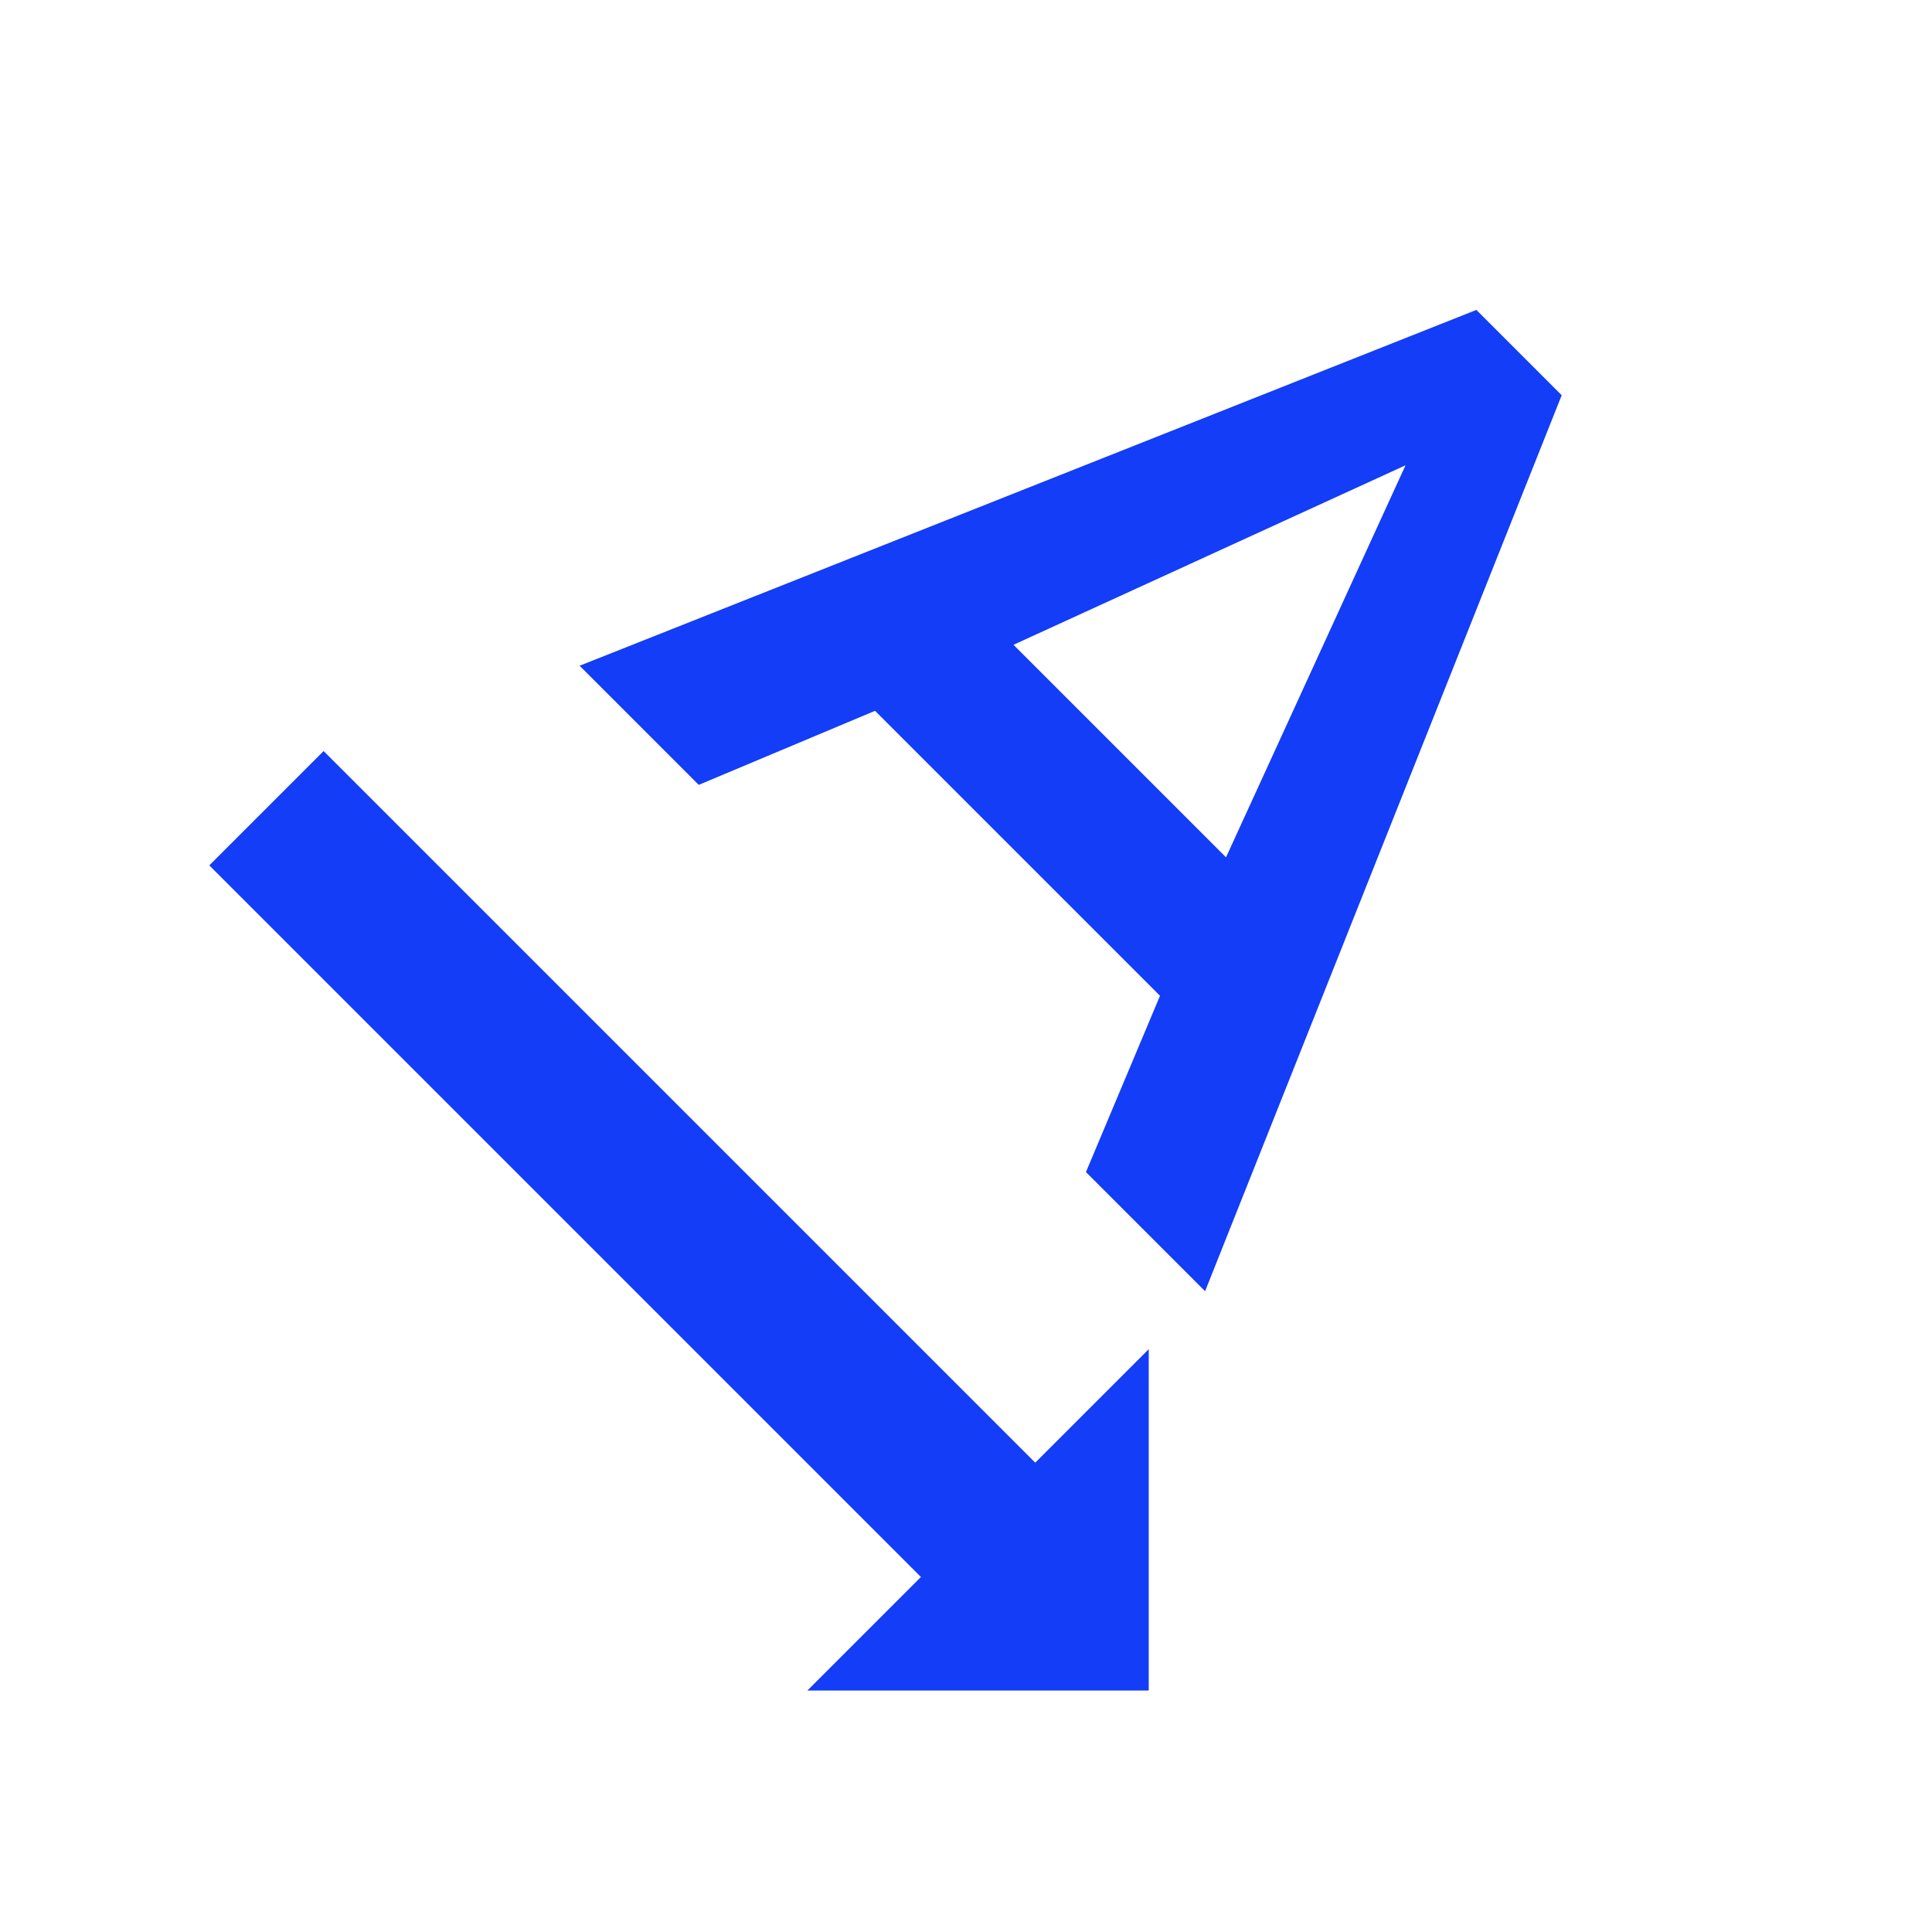 <svg fill="#133DF6" xmlns="http://www.w3.org/2000/svg" height="24" viewBox="0 0 24 24" width="24"><path d="M0 0h24v24H0z" fill="none"/><path d="M19.4 4.91l-1.06-1.06L7.2 8.27l1.48 1.48 2.19-.92 3.54 3.54-.92 2.19 1.48 1.48L19.4 4.91zm-6.81 3.1l4.87-2.23-2.23 4.87-2.64-2.64zM14.27 21v-4.24l-1.41 1.41-8.84-8.84-1.42 1.42 8.84 8.84L10.03 21h4.24z"/></svg>